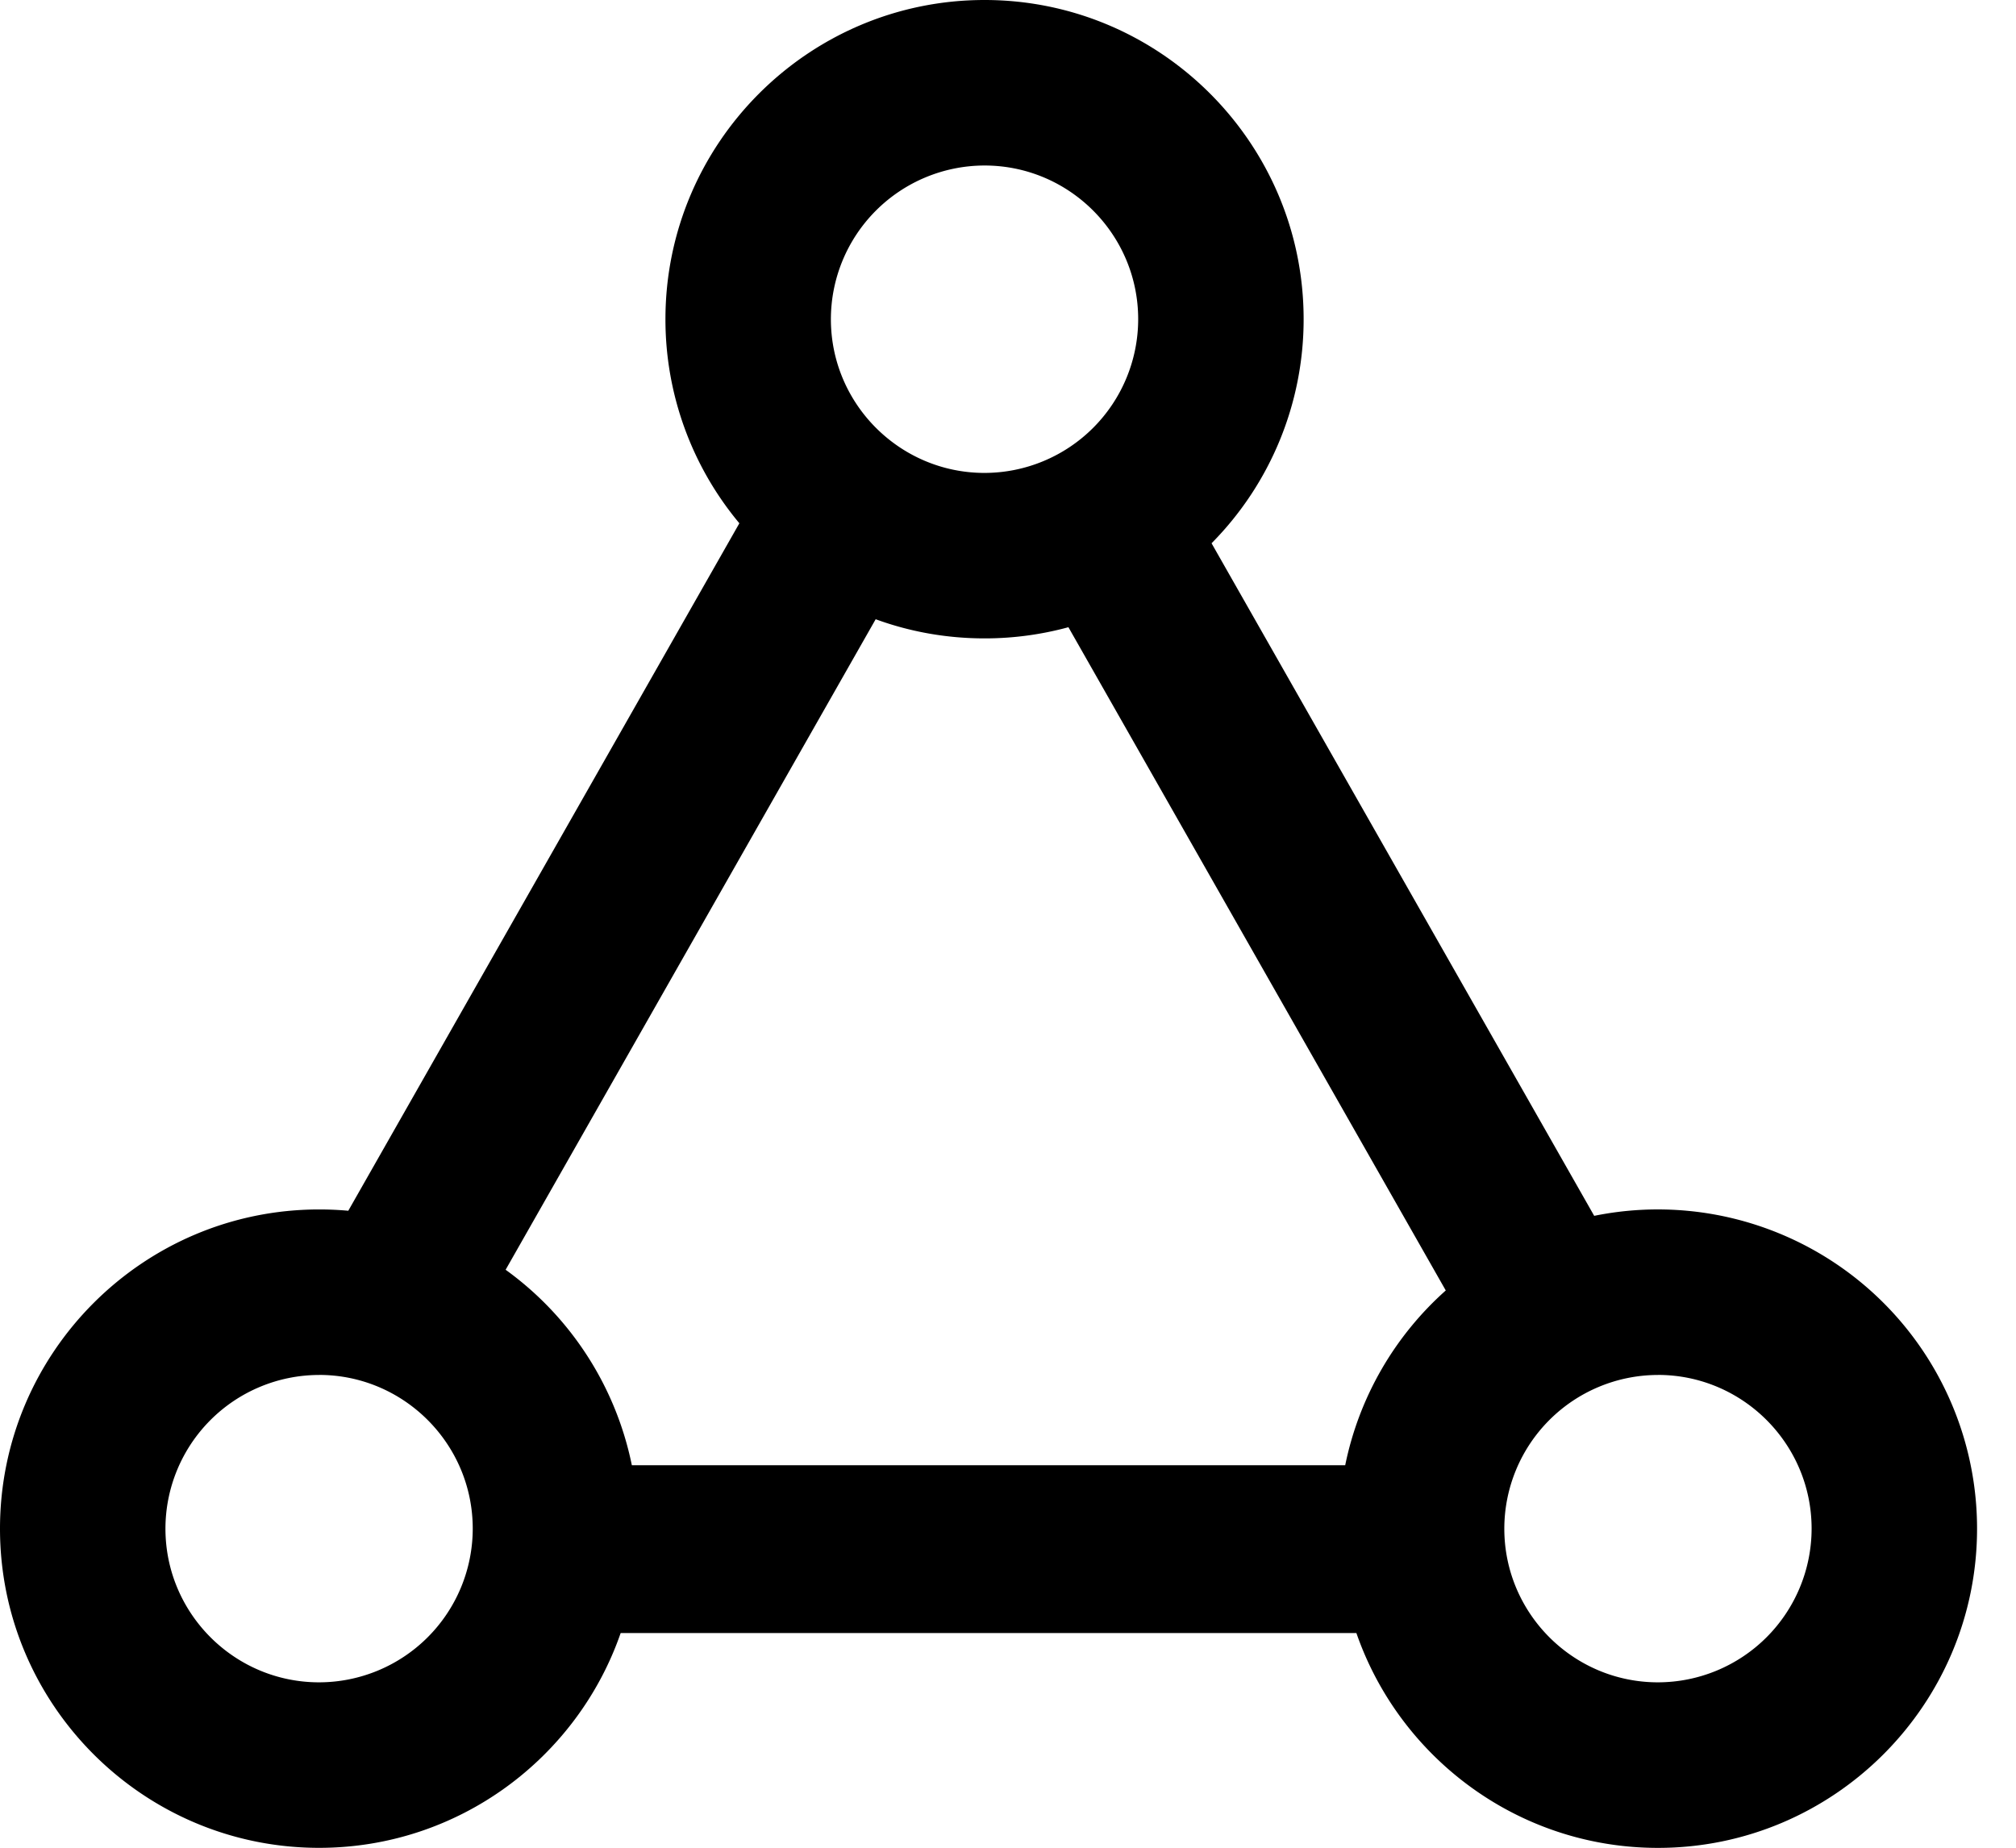 <?xml version="1.0" standalone="no"?><!DOCTYPE svg PUBLIC "-//W3C//DTD SVG 1.1//EN" "http://www.w3.org/Graphics/SVG/1.1/DTD/svg11.dtd"><svg t="1734455138184" class="icon" viewBox="0 0 1117 1024" version="1.1" xmlns="http://www.w3.org/2000/svg" p-id="13882" xmlns:xlink="http://www.w3.org/1999/xlink" width="218.164" height="200"><path d="M545.5 0c97.511 0 176.799 79.358 176.799 176.869a176.357 176.357 0 0 1-51.013 124.18l212.01 372.704A176.869 176.869 0 0 1 1095.422 847.108c0 97.534-79.312 176.892-176.799 176.892-77.264 0-143.101-49.826-167.094-119.061H343.893C319.9 974.174 254.063 1023.977 176.799 1023.977 79.288 1023.977 0 944.619 0 847.108c0-97.557 79.312-176.892 176.799-176.892 5.446 0 10.845 0.233 16.174 0.721l216.687-380.966a176.147 176.147 0 0 1-40.959-113.103c0-97.511 79.312-176.869 176.799-176.869zM176.799 761.932a85.246 85.246 0 0 0-85.13 85.176c0 46.94 38.166 85.153 85.13 85.153a85.246 85.246 0 0 0 85.13-85.176c0-46.94-38.19-85.176-85.13-85.176z m741.825 0a85.246 85.246 0 0 0-85.13 85.176c0 46.94 38.19 85.153 85.13 85.153a85.246 85.246 0 0 0 85.13-85.176c0-46.94-38.19-85.176-85.13-85.176zM485.179 343.149l-205.028 360.486a177.241 177.241 0 0 1 69.933 108.309h395.255a176.962 176.962 0 0 1 55.714-96.836l-209.077-367.538a176.333 176.333 0 0 1-46.475 6.19c-21.178 0-41.494-3.724-60.322-10.612zM545.5 91.716a85.246 85.246 0 0 0-85.13 85.176c0 46.94 38.19 85.176 85.13 85.176a85.246 85.246 0 0 0 85.13-85.176c0-46.963-38.166-85.176-85.13-85.176z" p-id="13883"></path></svg>